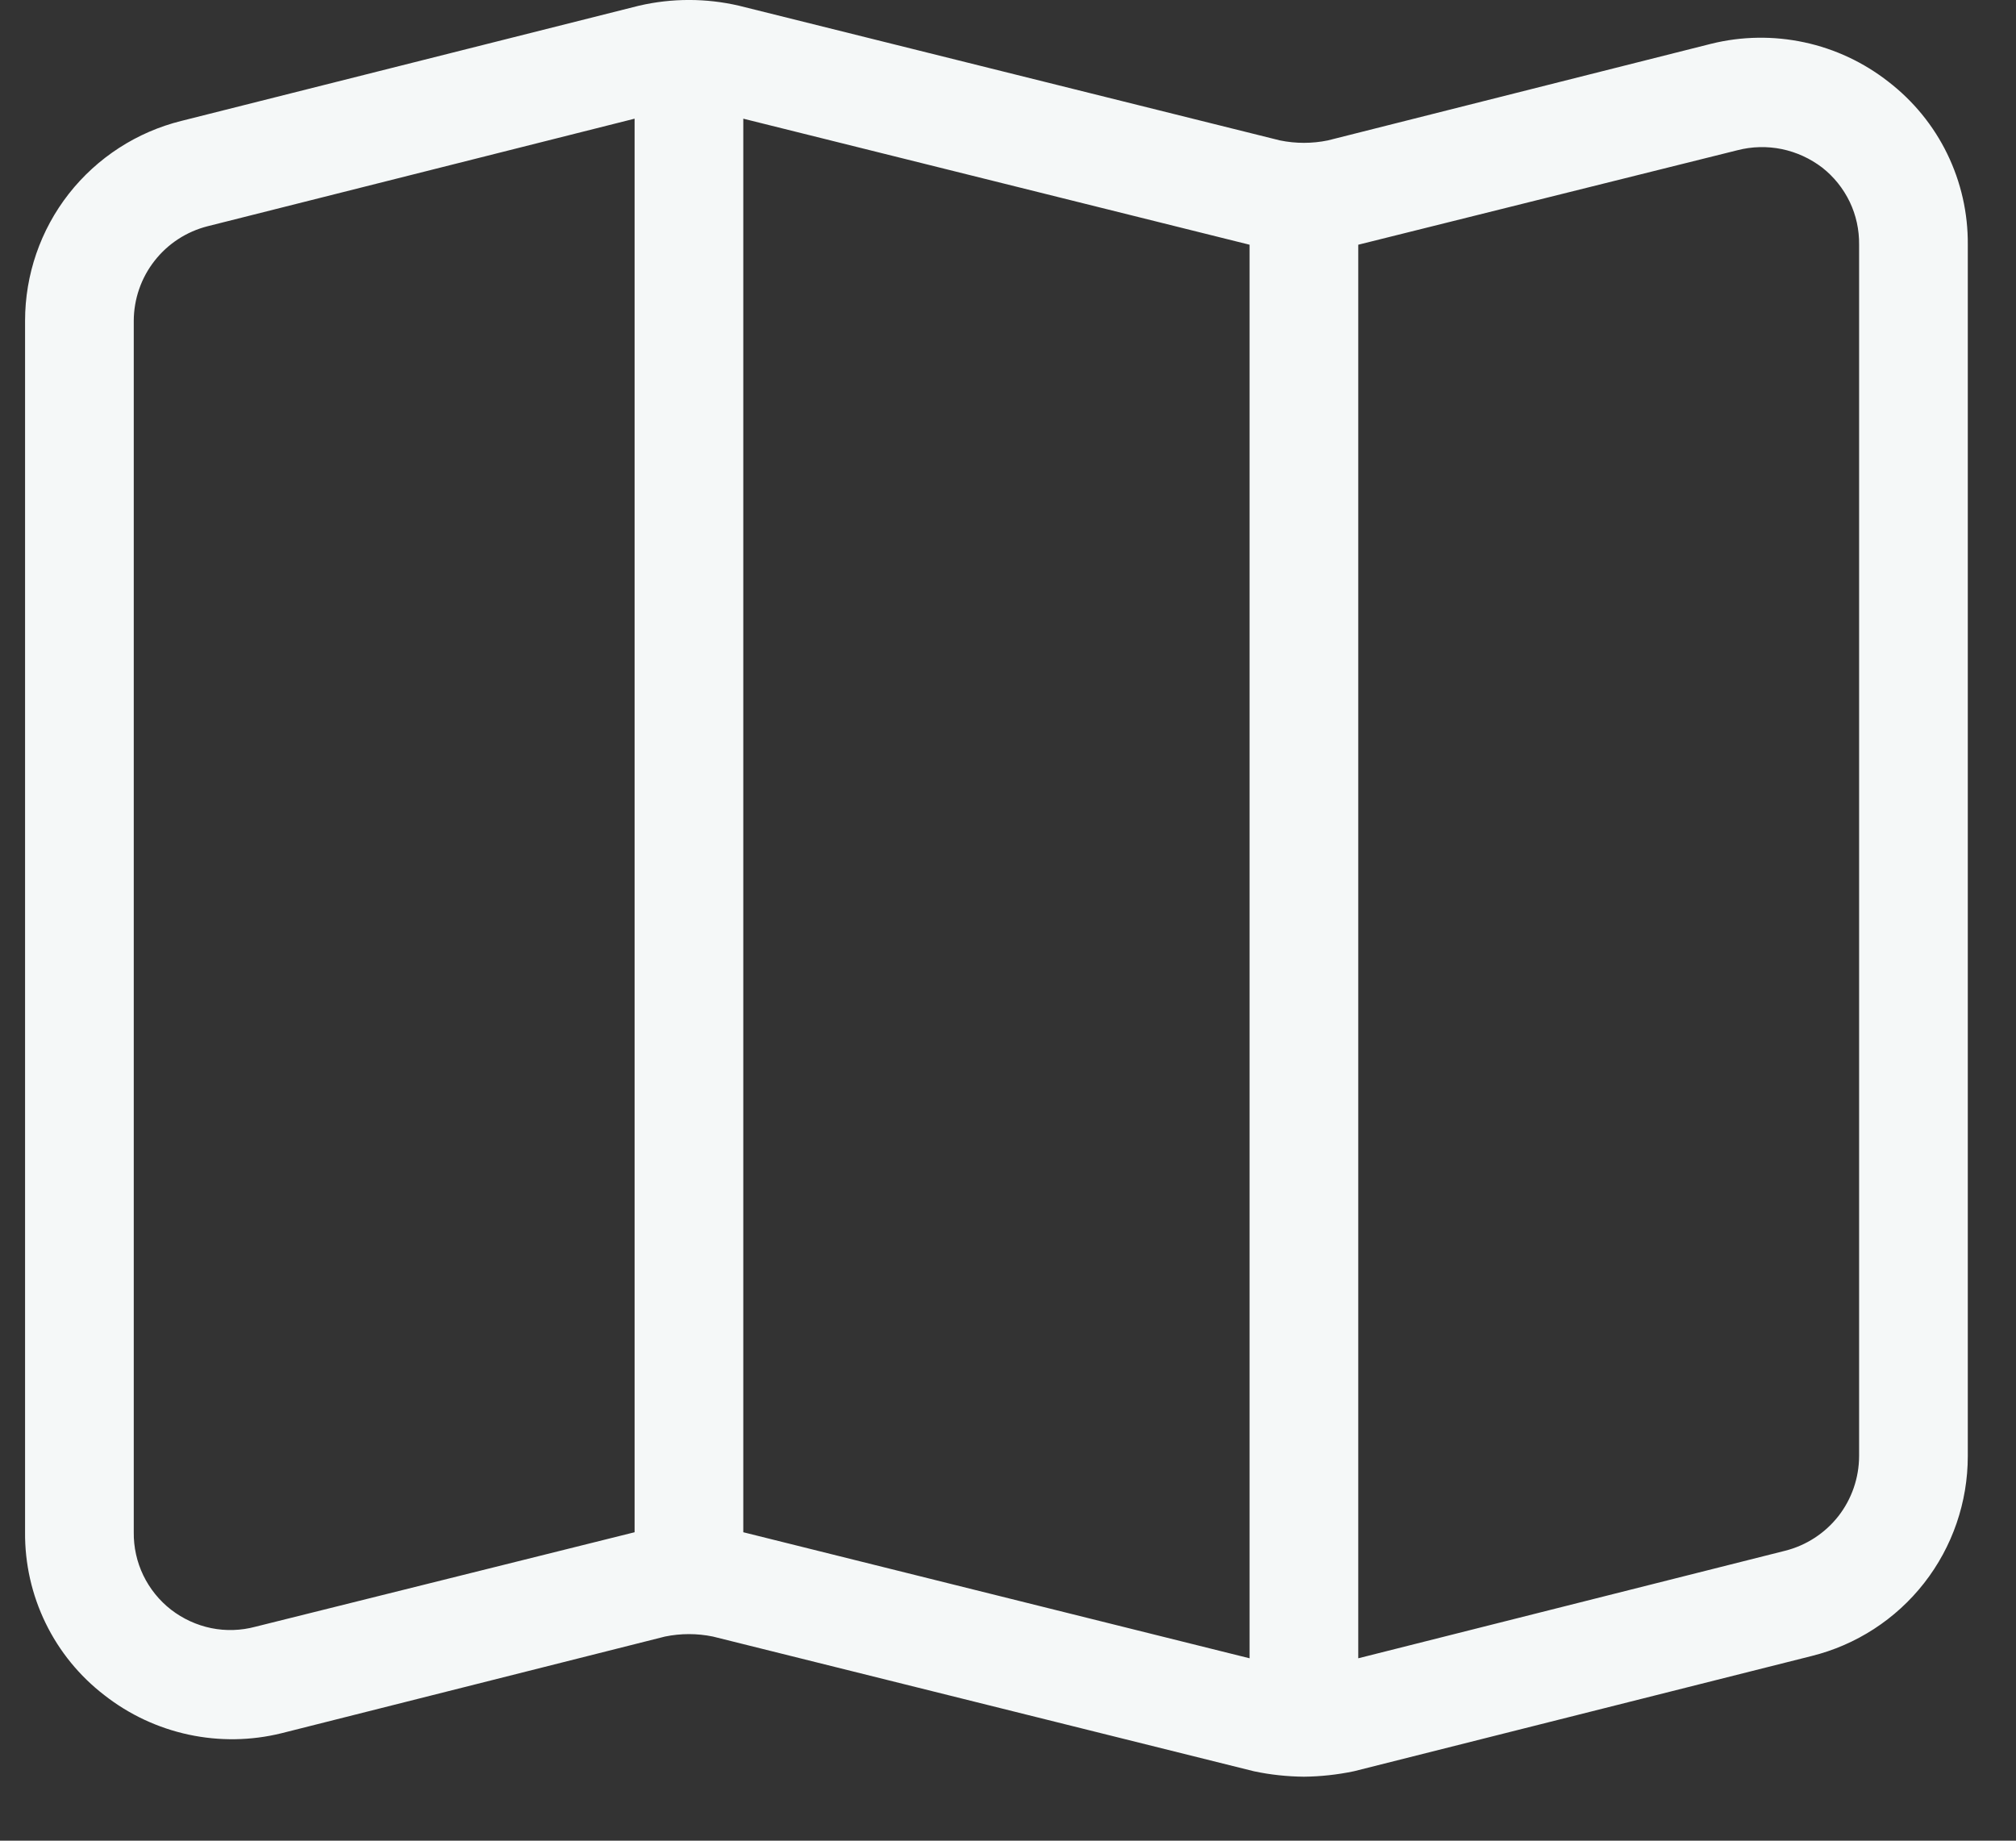 <svg width="23" height="21" viewBox="0 0 23 21" fill="none" xmlns="http://www.w3.org/2000/svg">
<rect x="0" y="0" width="23" height="21" fill="#333333" stroke="none"/>
<path d="M21.545 0.933C21.263 0.712 20.935 0.558 20.585 0.483C20.235 0.408 19.872 0.413 19.524 0.499L15.149 1.602C14.969 1.639 14.783 1.639 14.603 1.602L8.43 0.065C8.055 -0.022 7.665 -0.022 7.29 0.065L2.071 1.379C1.562 1.505 1.109 1.798 0.785 2.211C0.461 2.625 0.286 3.135 0.286 3.66V17.481C0.283 17.84 0.363 18.194 0.52 18.517C0.677 18.84 0.907 19.122 1.191 19.34C1.473 19.561 1.802 19.715 2.152 19.79C2.502 19.865 2.864 19.86 3.212 19.774L7.587 18.671C7.767 18.634 7.953 18.634 8.133 18.671L14.306 20.208C14.493 20.248 14.684 20.268 14.876 20.27C15.068 20.268 15.259 20.247 15.446 20.208L20.665 18.894C21.175 18.768 21.628 18.475 21.951 18.062C22.275 17.648 22.45 17.138 22.45 16.613V2.792C22.453 2.433 22.373 2.079 22.216 1.756C22.059 1.433 21.829 1.152 21.545 0.933ZM7.24 17.481L2.914 18.559C2.75 18.603 2.577 18.609 2.41 18.575C2.244 18.541 2.087 18.469 1.952 18.365C1.818 18.261 1.709 18.126 1.635 17.973C1.561 17.82 1.524 17.651 1.526 17.481V3.66C1.527 3.412 1.61 3.171 1.763 2.976C1.915 2.781 2.128 2.642 2.369 2.581L7.24 1.354V17.481ZM14.256 18.919L8.48 17.481V1.354L14.256 2.792V18.919ZM21.21 16.613C21.209 16.861 21.126 17.102 20.974 17.297C20.821 17.492 20.608 17.631 20.367 17.692L15.496 18.919V2.792L19.822 1.714C19.988 1.671 20.161 1.667 20.328 1.701C20.496 1.736 20.653 1.808 20.789 1.912C20.922 2.016 21.029 2.15 21.103 2.303C21.176 2.455 21.212 2.623 21.21 2.792V16.613Z" fill="#F5F8F8"/>
</svg>
